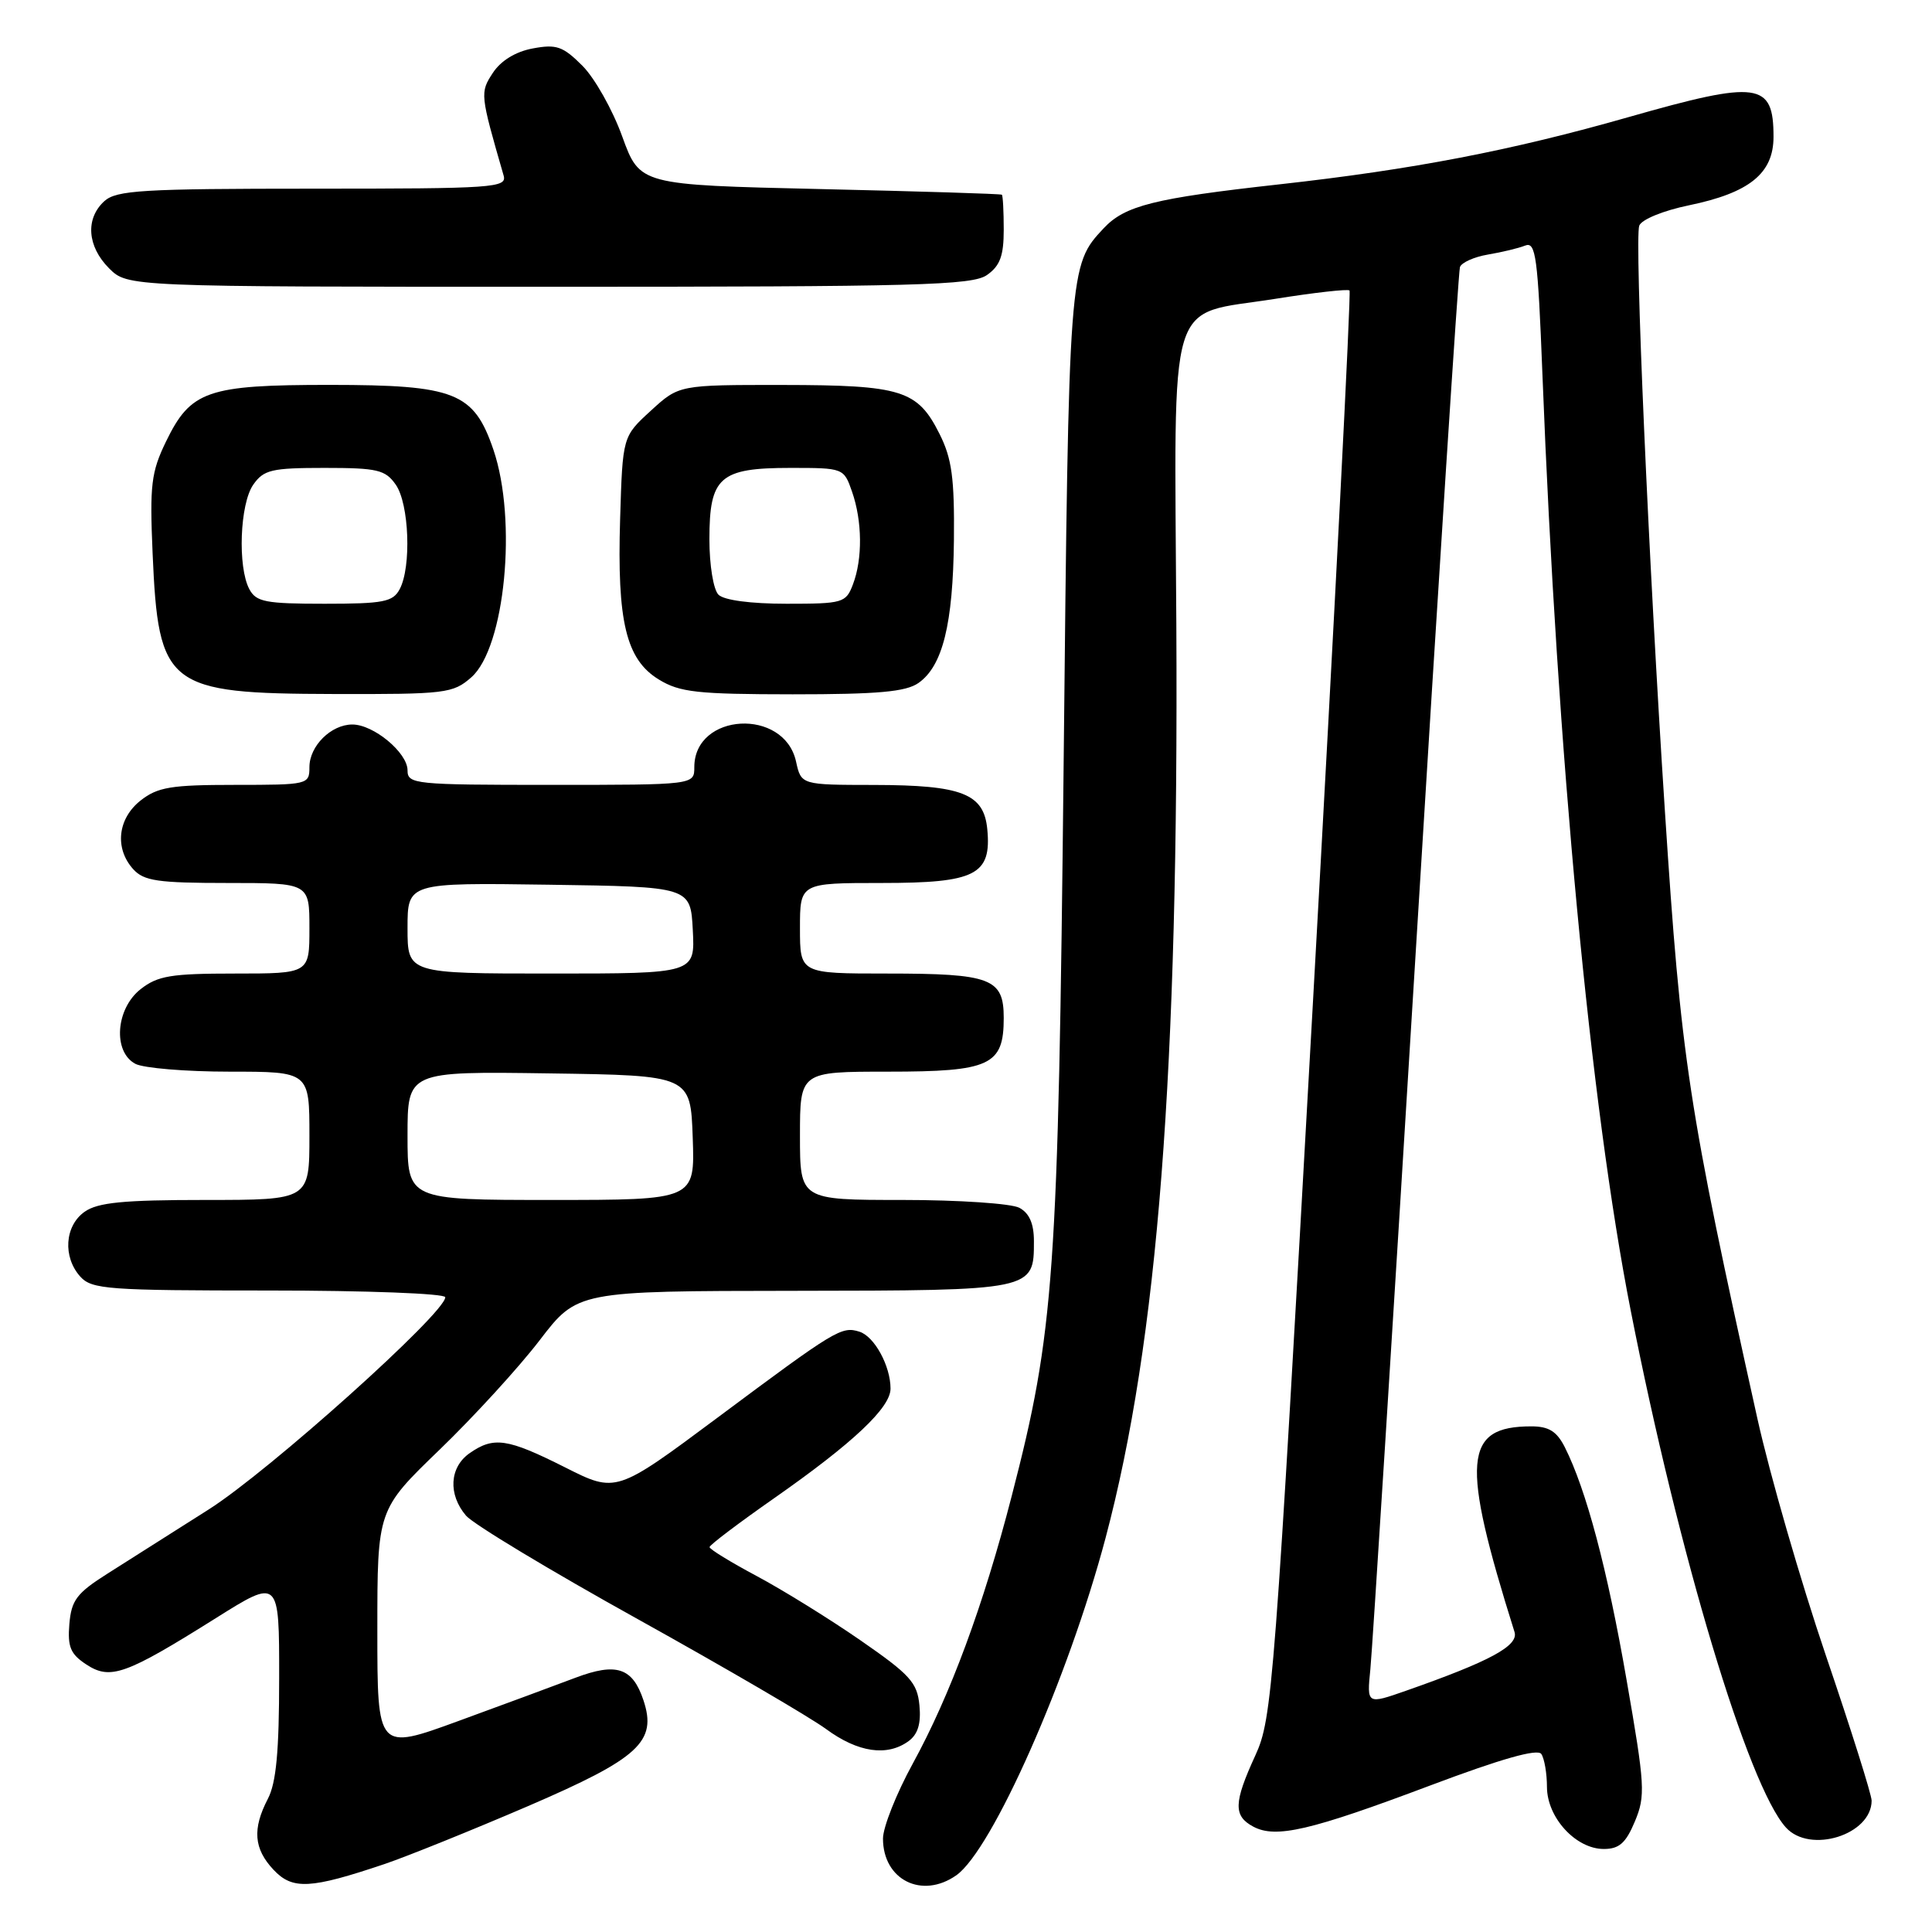 <?xml version="1.0" encoding="UTF-8" standalone="no"?>
<!DOCTYPE svg PUBLIC "-//W3C//DTD SVG 1.1//EN" "http://www.w3.org/Graphics/SVG/1.1/DTD/svg11.dtd" >
<svg xmlns="http://www.w3.org/2000/svg" xmlns:xlink="http://www.w3.org/1999/xlink" version="1.1" viewBox="0 0 256 256">
 <g >
 <path fill="currentColor"
d=" M 51.00 246.98 C 54.02 245.95 62.57 242.50 69.99 239.31 C 84.70 232.97 87.09 230.78 85.26 225.29 C 83.82 220.97 81.68 220.26 76.25 222.31 C 73.64 223.30 66.66 225.88 60.75 228.04 C 50.00 231.97 50.00 231.97 50.00 216.01 C 50.00 200.05 50.00 200.05 58.25 192.09 C 62.79 187.71 68.75 181.19 71.50 177.60 C 76.50 171.07 76.50 171.07 105.18 171.04 C 137.03 171.00 137.00 171.00 137.00 164.46 C 137.00 162.13 136.39 160.75 135.07 160.04 C 134.00 159.47 127.03 159.00 119.57 159.00 C 106.00 159.00 106.00 159.00 106.00 150.50 C 106.00 142.00 106.00 142.00 117.67 142.00 C 131.22 142.00 133.00 141.17 133.00 134.88 C 133.00 129.64 131.32 129.00 117.57 129.00 C 106.00 129.00 106.00 129.00 106.00 123.00 C 106.00 117.00 106.00 117.00 116.85 117.00 C 129.29 117.00 131.40 115.92 130.82 109.87 C 130.37 105.16 127.48 104.03 115.83 104.01 C 106.16 104.00 106.16 104.00 105.48 100.91 C 103.91 93.76 92.00 94.42 92.00 101.65 C 92.00 104.00 92.00 104.00 73.00 104.00 C 54.91 104.00 54.00 103.91 54.00 102.07 C 54.00 99.74 49.51 96.00 46.69 96.00 C 43.87 96.00 41.00 98.85 41.00 101.65 C 41.00 103.96 40.82 104.00 31.13 104.00 C 22.67 104.00 20.90 104.29 18.63 106.07 C 15.59 108.47 15.16 112.41 17.65 115.17 C 19.06 116.73 20.92 117.00 30.15 117.00 C 41.00 117.00 41.00 117.00 41.00 123.00 C 41.00 129.00 41.00 129.00 31.13 129.00 C 22.67 129.00 20.90 129.29 18.63 131.07 C 15.33 133.67 14.93 139.36 17.93 140.96 C 19.00 141.53 24.62 142.00 30.43 142.00 C 41.00 142.00 41.00 142.00 41.00 150.50 C 41.00 159.00 41.00 159.00 27.22 159.00 C 16.37 159.00 12.97 159.33 11.22 160.56 C 8.57 162.42 8.29 166.56 10.65 169.17 C 12.17 170.84 14.31 171.00 35.65 171.00 C 48.57 171.00 59.00 171.40 59.00 171.89 C 59.00 173.99 35.67 194.92 27.67 200.00 C 22.91 203.03 16.87 206.85 14.25 208.51 C 10.16 211.10 9.46 212.03 9.19 215.20 C 8.94 218.23 9.34 219.18 11.45 220.56 C 14.63 222.64 16.64 221.92 28.62 214.40 C 37.00 209.14 37.00 209.14 36.99 222.32 C 36.99 232.06 36.60 236.25 35.49 238.36 C 33.42 242.35 33.63 244.97 36.24 247.75 C 38.76 250.44 41.12 250.31 51.00 246.98 Z  M 126.71 248.49 C 131.47 245.15 141.56 222.36 146.49 203.80 C 153.43 177.66 156.19 142.03 155.87 82.69 C 155.63 38.03 154.45 41.91 168.96 39.60 C 174.16 38.77 178.60 38.27 178.82 38.49 C 179.04 38.71 176.85 81.33 173.95 133.20 C 168.86 224.16 168.59 227.68 166.34 232.60 C 163.46 238.87 163.41 240.62 166.07 242.04 C 169.05 243.63 173.62 242.57 189.50 236.59 C 198.93 233.04 203.74 231.68 204.23 232.41 C 204.64 233.01 204.98 234.98 204.98 236.80 C 205.00 240.85 208.81 245.00 212.51 245.00 C 214.55 245.00 215.43 244.22 216.63 241.35 C 218.05 237.95 217.97 236.60 215.53 222.60 C 212.99 207.93 210.18 197.38 207.34 191.75 C 206.28 189.66 205.22 189.00 202.91 189.00 C 193.91 189.00 193.54 193.52 200.68 216.24 C 201.26 218.07 197.46 220.12 186.31 224.03 C 181.11 225.85 181.11 225.85 181.58 221.18 C 181.84 218.60 184.53 176.00 187.57 126.50 C 190.60 77.00 193.25 36.00 193.45 35.39 C 193.66 34.79 195.33 34.04 197.16 33.73 C 199.00 33.42 201.22 32.89 202.09 32.54 C 203.50 31.98 203.77 33.98 204.38 49.62 C 206.34 99.92 210.73 146.46 216.08 173.66 C 222.44 206.01 231.62 236.61 236.64 242.15 C 239.83 245.68 248.00 243.12 248.00 238.59 C 248.00 237.81 245.27 229.15 241.93 219.34 C 238.60 209.53 234.52 195.43 232.87 188.00 C 223.65 146.41 222.77 140.59 220.61 107.50 C 218.43 74.14 216.57 31.58 217.21 29.90 C 217.52 29.08 220.39 27.91 223.77 27.21 C 231.82 25.55 235.00 22.97 235.00 18.13 C 235.00 10.88 233.01 10.61 215.82 15.51 C 200.23 19.96 187.22 22.46 169.50 24.43 C 152.92 26.27 149.06 27.24 146.24 30.25 C 141.63 35.17 141.62 35.29 140.94 101.00 C 140.22 169.18 139.71 176.37 134.06 198.22 C 130.33 212.68 125.91 224.63 120.94 233.70 C 118.77 237.66 117.00 242.13 117.00 243.62 C 117.00 249.09 122.16 251.68 126.71 248.49 Z  M 120.39 230.71 C 121.63 229.80 122.06 228.38 121.83 225.97 C 121.54 222.94 120.59 221.90 114.00 217.34 C 109.88 214.49 103.69 210.66 100.26 208.83 C 96.83 207.00 94.02 205.28 94.02 205.00 C 94.02 204.72 97.89 201.80 102.61 198.50 C 113.04 191.20 118.00 186.53 118.00 184.00 C 118.00 181.00 115.87 177.09 113.89 176.46 C 111.51 175.71 110.78 176.14 95.07 187.85 C 81.64 197.85 81.64 197.85 74.85 194.42 C 67.23 190.59 65.42 190.32 62.22 192.56 C 59.56 194.42 59.35 198.02 61.75 200.83 C 62.71 201.96 72.95 208.13 84.50 214.54 C 96.05 220.96 107.28 227.51 109.45 229.10 C 113.69 232.22 117.55 232.78 120.39 230.71 Z  M 62.45 89.75 C 66.92 85.82 68.56 68.93 65.38 59.59 C 62.78 51.98 60.32 51.01 43.70 51.00 C 27.45 51.00 25.27 51.76 21.99 58.52 C 20.03 62.57 19.83 64.27 20.22 73.30 C 20.99 91.03 22.10 91.90 44.19 91.96 C 59.07 92.00 60.02 91.88 62.45 89.75 Z  M 121.70 90.50 C 124.91 88.25 126.28 82.71 126.40 71.54 C 126.48 63.36 126.13 60.76 124.50 57.51 C 121.58 51.68 119.50 51.03 103.74 51.01 C 89.97 51.00 89.97 51.00 86.24 54.42 C 82.50 57.84 82.50 57.84 82.17 68.75 C 81.75 82.38 82.96 87.39 87.30 90.04 C 90.08 91.74 92.39 91.99 105.03 92.00 C 116.34 92.00 120.03 91.67 121.70 90.50 Z  M 130.78 36.44 C 132.51 35.23 133.00 33.90 133.00 30.44 C 133.00 28.00 132.89 25.91 132.75 25.80 C 132.61 25.68 121.76 25.35 108.64 25.05 C 84.78 24.50 84.78 24.50 82.45 18.09 C 81.18 14.56 78.80 10.34 77.17 8.71 C 74.59 6.13 73.73 5.83 70.59 6.42 C 68.32 6.84 66.37 8.04 65.31 9.65 C 63.59 12.28 63.61 12.45 66.73 23.25 C 67.20 24.88 65.53 25.00 41.45 25.00 C 18.85 25.00 15.43 25.21 13.83 26.65 C 11.29 28.96 11.55 32.64 14.45 35.55 C 16.91 38.00 16.91 38.00 72.73 38.00 C 121.64 38.00 128.83 37.81 130.78 36.44 Z  M 54.00 150.48 C 54.00 141.96 54.00 141.96 72.75 142.23 C 91.50 142.50 91.50 142.50 91.79 150.75 C 92.08 159.00 92.08 159.00 73.04 159.00 C 54.00 159.00 54.00 159.00 54.00 150.48 Z  M 54.00 122.98 C 54.00 116.96 54.00 116.96 72.75 117.23 C 91.50 117.50 91.50 117.50 91.80 123.25 C 92.10 129.00 92.10 129.00 73.05 129.00 C 54.00 129.00 54.00 129.00 54.00 122.98 Z  M 33.04 78.07 C 31.47 75.13 31.78 66.76 33.56 64.22 C 34.94 62.25 35.98 62.00 43.00 62.00 C 50.02 62.00 51.06 62.25 52.44 64.22 C 54.22 66.76 54.53 75.13 52.96 78.07 C 52.06 79.76 50.81 80.00 43.00 80.00 C 35.19 80.00 33.94 79.76 33.04 78.07 Z  M 95.20 78.80 C 94.53 78.13 94.00 74.90 94.00 71.45 C 94.00 63.20 95.36 62.00 104.73 62.00 C 111.77 62.00 111.81 62.02 112.90 65.15 C 114.26 69.05 114.31 74.05 113.02 77.43 C 112.09 79.89 111.70 80.00 104.22 80.00 C 99.47 80.00 95.93 79.53 95.20 78.80 Z "/>
</g>
</svg>